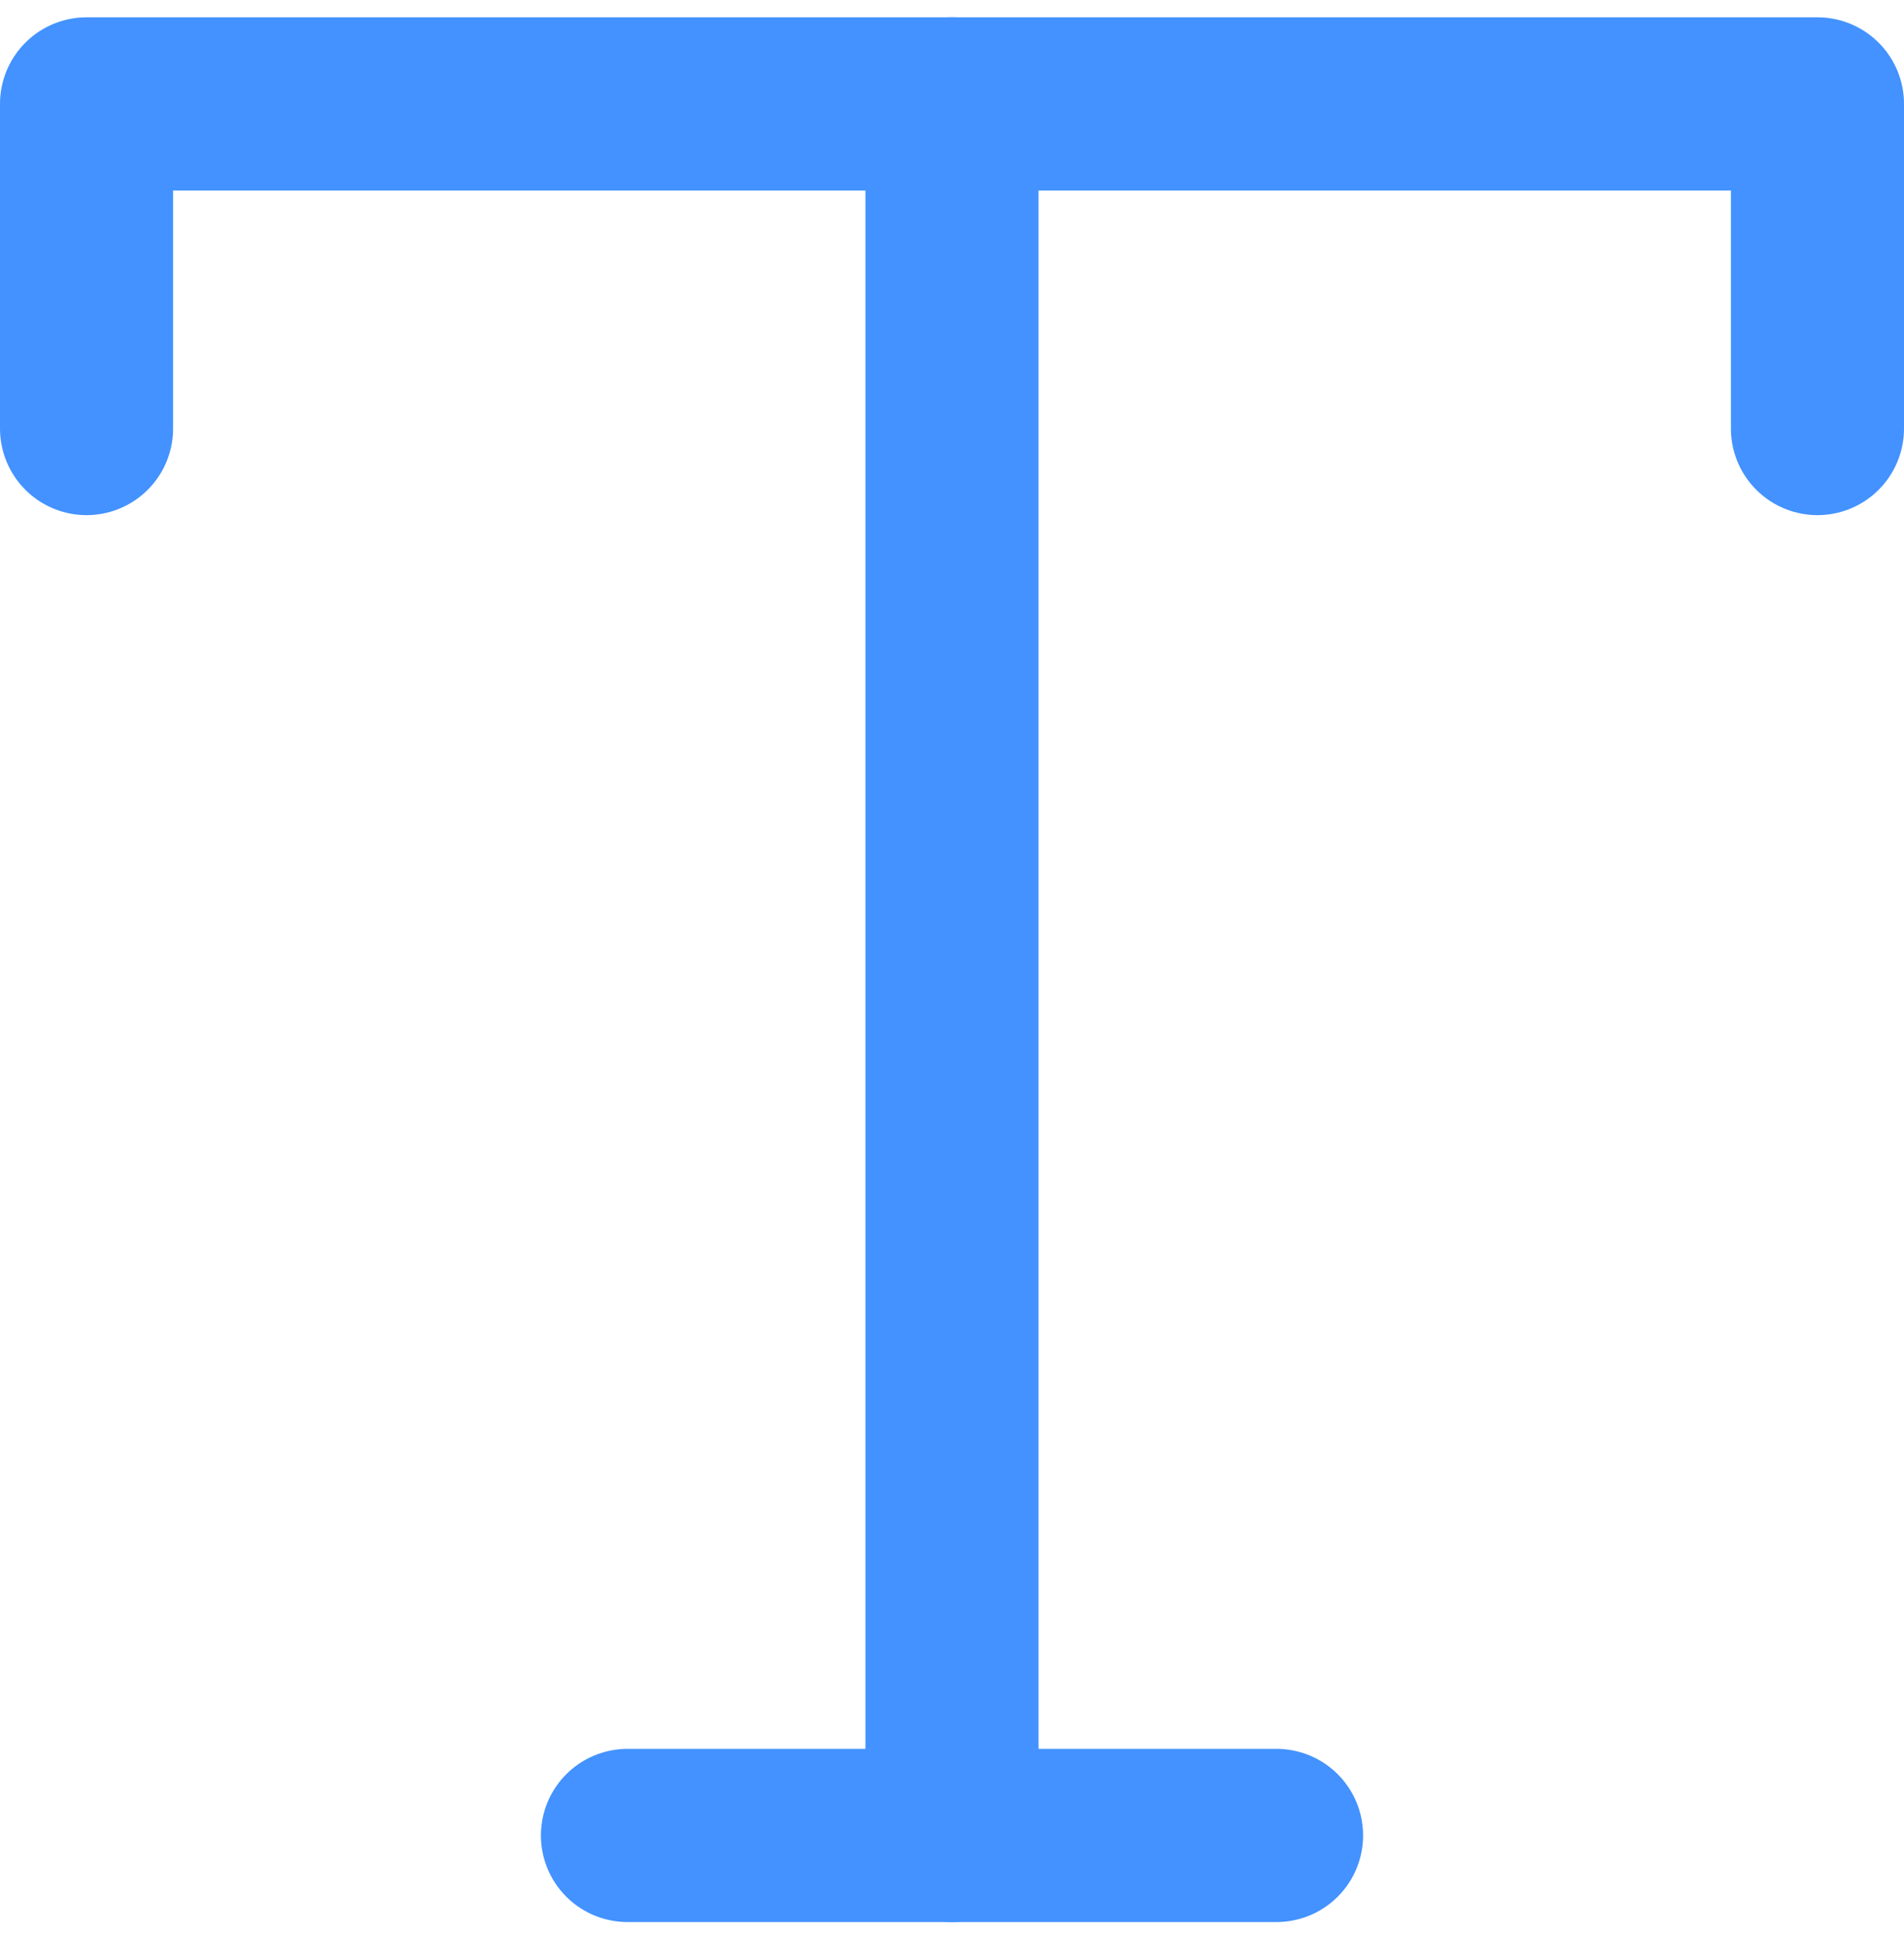 <svg width="55" height="56" viewBox="0 0 55 56" fill="none" xmlns="http://www.w3.org/2000/svg">
<path d="M2.5 12.375V3H52.5V12.375" stroke="#4392FF" stroke-width="5" stroke-linecap="round" stroke-linejoin="round"/>
<path d="M18.125 53H36.875" stroke="#4392FF" stroke-width="5" stroke-linecap="round" stroke-linejoin="round"/>
<path d="M27.5 3V53" stroke="#4392FF" stroke-width="5" stroke-linecap="round" stroke-linejoin="round"/>
</svg>

